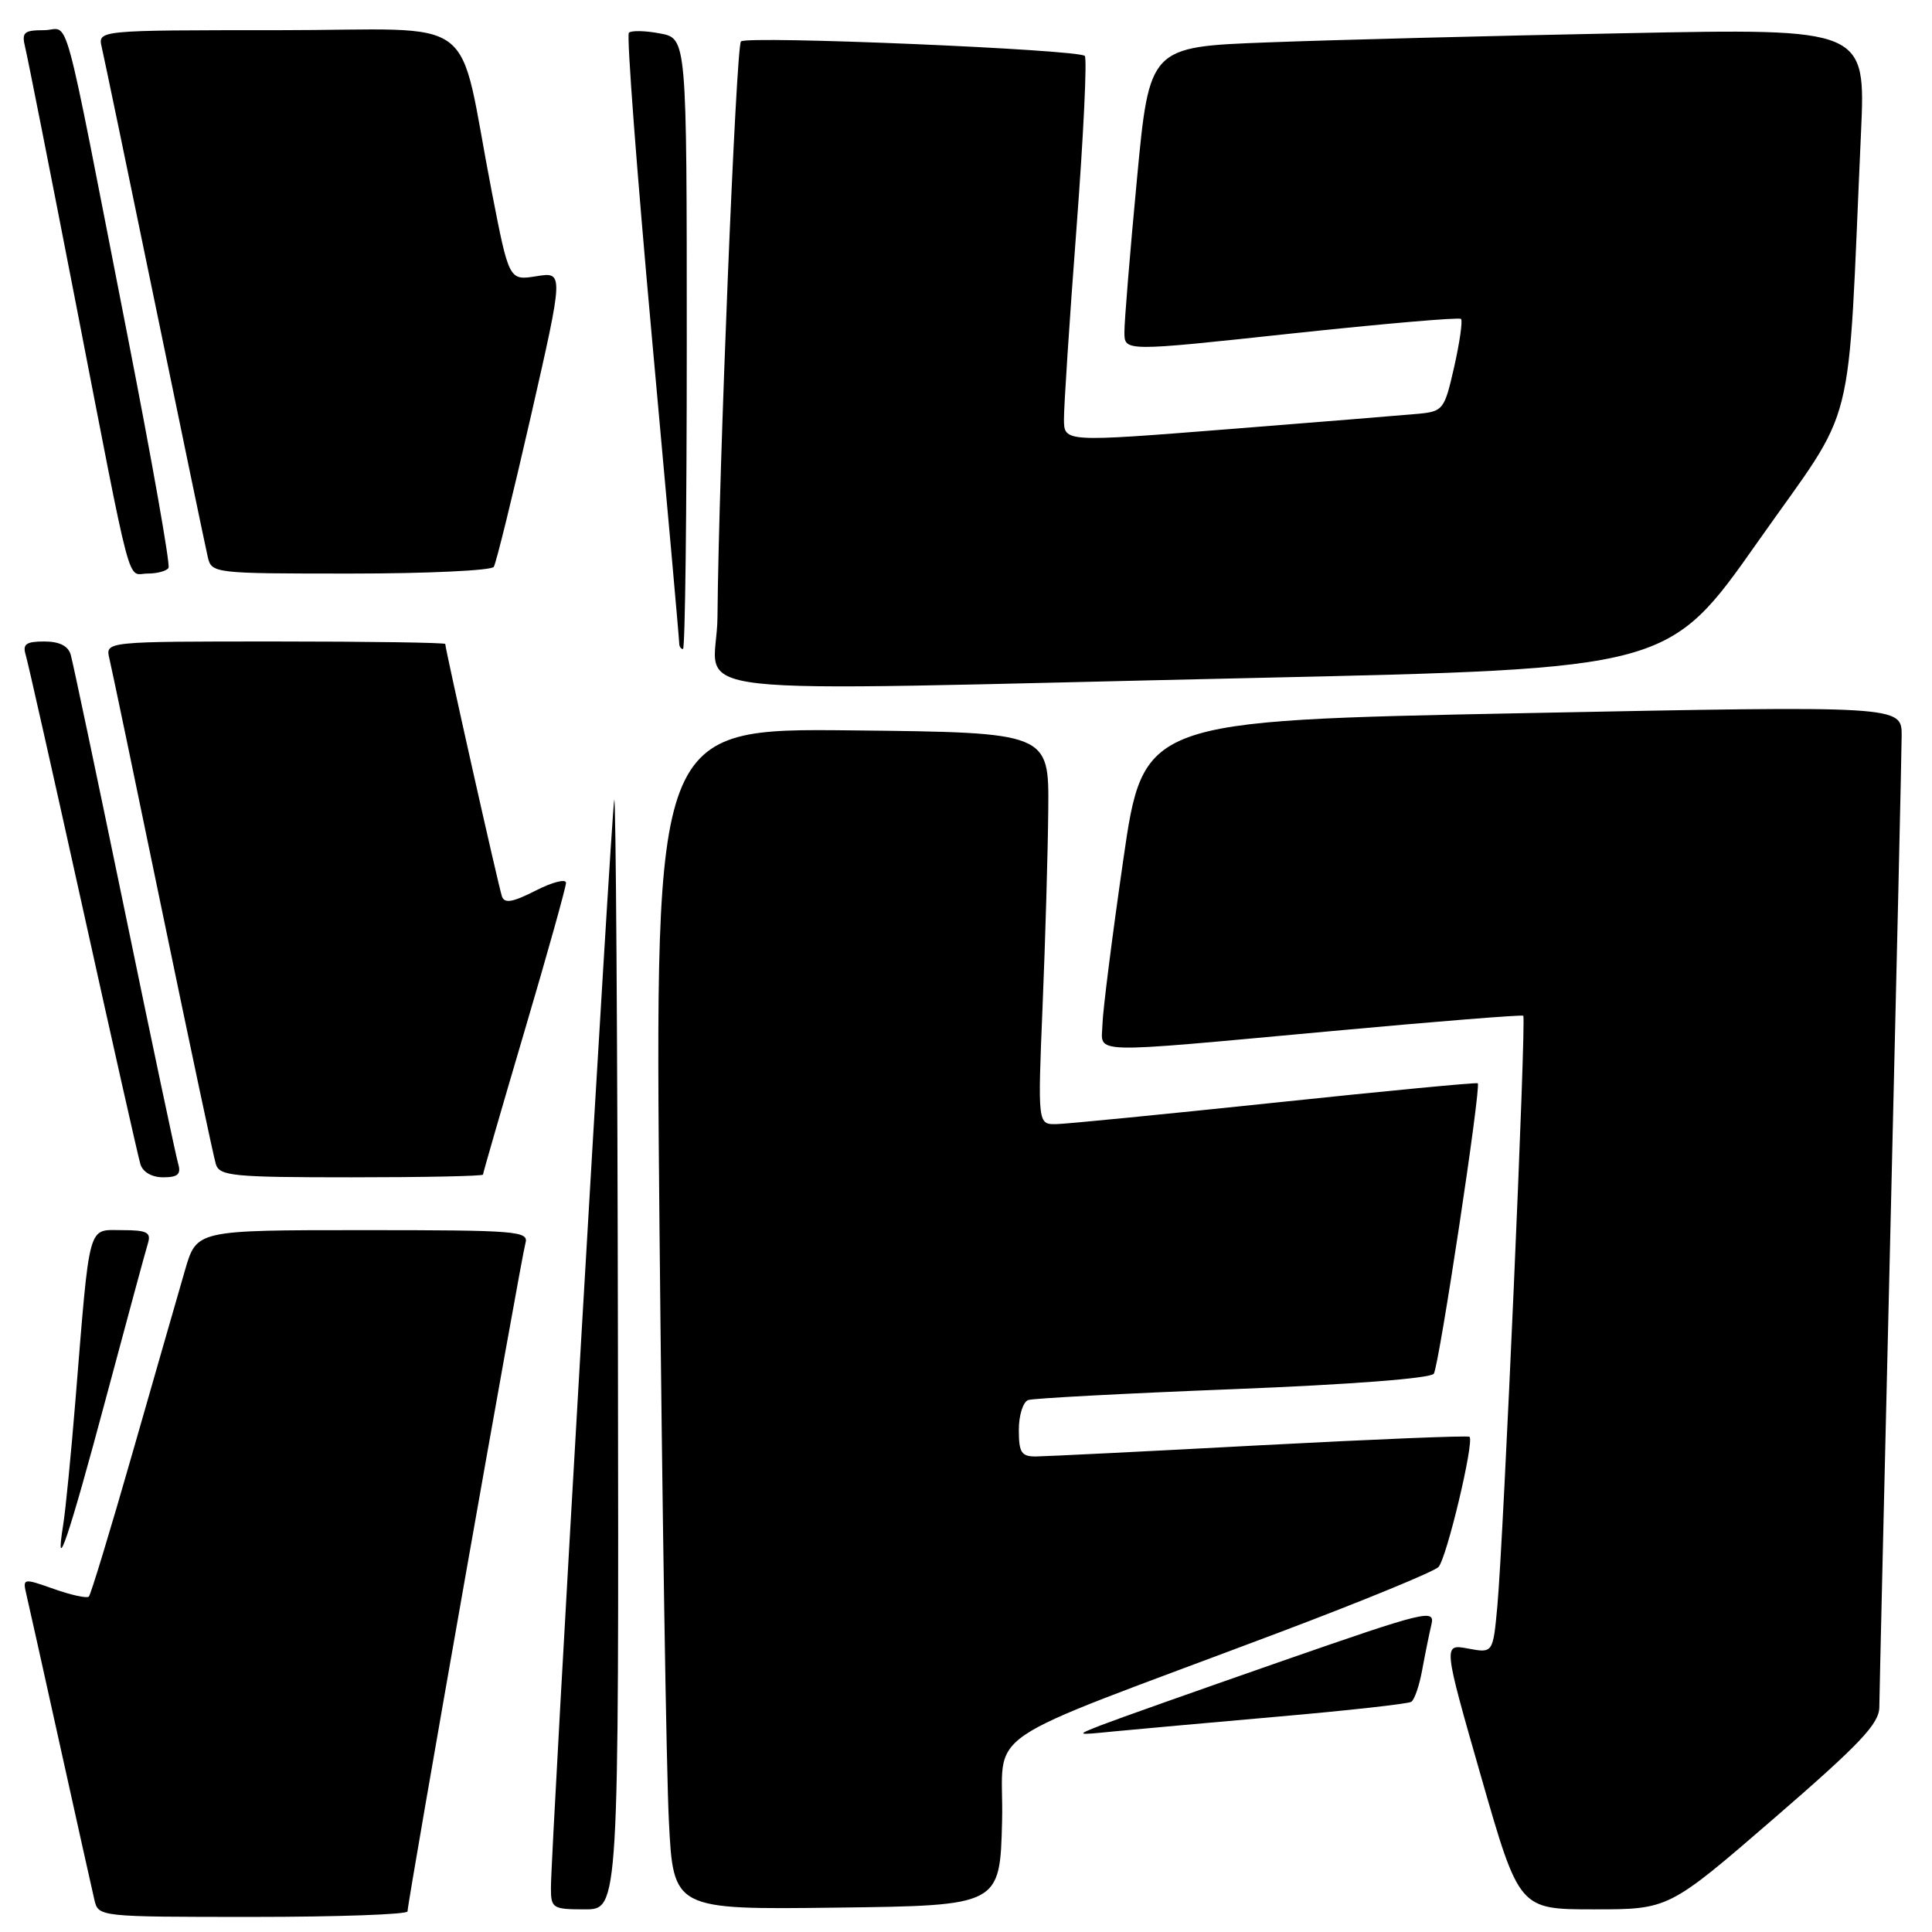 <?xml version="1.0" encoding="UTF-8" standalone="no"?>
<!DOCTYPE svg PUBLIC "-//W3C//DTD SVG 1.1//EN" "http://www.w3.org/Graphics/SVG/1.1/DTD/svg11.dtd" >
<svg xmlns="http://www.w3.org/2000/svg" xmlns:xlink="http://www.w3.org/1999/xlink" version="1.1" viewBox="0 0 256 256">
 <g >
 <path fill="currentColor"
d=" M 54.00 253.27 C 54.00 252.01 69.07 166.60 69.62 164.75 C 70.10 163.12 68.62 163.00 48.10 163.00 C 26.06 163.00 26.06 163.00 24.53 168.25 C 23.69 171.14 20.58 181.96 17.62 192.30 C 14.66 202.64 12.03 211.31 11.77 211.56 C 11.52 211.81 9.44 211.36 7.15 210.55 C 3.04 209.10 2.99 209.11 3.50 211.29 C 3.79 212.51 5.81 221.60 8.00 231.50 C 10.19 241.40 12.22 250.51 12.51 251.75 C 13.04 253.99 13.10 254.00 33.52 254.00 C 44.78 254.00 54.00 253.67 54.00 253.27 Z  M 81.88 178.75 C 81.82 137.91 81.60 105.17 81.39 106.00 C 81.01 107.55 73.00 245.05 73.00 250.14 C 73.00 252.86 73.22 253.00 77.50 253.00 C 82.00 253.00 82.00 253.00 81.88 178.75 Z  M 132.78 241.33 C 133.10 228.59 128.33 231.84 169.50 216.31 C 180.50 212.16 190.00 208.26 190.60 207.64 C 191.68 206.53 195.37 191.04 194.72 190.38 C 194.54 190.20 182.04 190.71 166.94 191.51 C 151.85 192.32 138.49 192.98 137.25 192.99 C 135.34 193.00 135.00 192.47 135.00 189.47 C 135.00 187.53 135.56 185.75 136.25 185.51 C 136.94 185.28 149.17 184.63 163.43 184.07 C 178.93 183.46 189.61 182.64 189.99 182.02 C 190.70 180.87 196.29 143.92 195.81 143.54 C 195.64 143.41 183.57 144.56 169.00 146.10 C 154.43 147.63 141.38 148.92 140.00 148.95 C 137.50 149.00 137.50 149.00 138.15 133.25 C 138.51 124.59 138.85 112.90 138.90 107.28 C 139.00 97.06 139.00 97.06 112.88 96.78 C 86.76 96.50 86.76 96.50 87.39 163.00 C 87.74 199.57 88.30 234.80 88.63 241.27 C 89.22 253.04 89.22 253.04 110.86 252.77 C 132.50 252.50 132.50 252.50 132.78 241.33 Z  M 235.06 240.95 C 246.50 231.05 249.00 228.41 249.02 226.20 C 249.03 224.71 249.70 196.05 250.50 162.50 C 251.30 128.95 251.97 99.70 251.98 97.50 C 252.00 93.50 252.00 93.50 201.75 94.50 C 151.50 95.50 151.50 95.50 148.83 114.00 C 147.36 124.17 146.12 133.96 146.08 135.75 C 145.98 139.71 143.55 139.64 176.50 136.62 C 190.25 135.35 201.66 134.44 201.84 134.59 C 202.26 134.91 199.23 203.75 198.41 212.78 C 197.83 219.06 197.83 219.06 194.52 218.44 C 191.21 217.82 191.21 217.82 196.25 235.41 C 201.30 253.00 201.30 253.00 211.21 253.00 C 221.12 253.00 221.12 253.00 235.06 240.95 Z  M 169.36 227.46 C 178.63 226.65 186.57 225.77 187.00 225.50 C 187.42 225.24 188.08 223.33 188.45 221.26 C 188.83 219.19 189.38 216.49 189.67 215.26 C 190.18 213.16 188.97 213.46 169.85 220.11 C 158.66 224.01 147.93 227.81 146.00 228.56 C 142.50 229.93 142.50 229.93 147.50 229.43 C 150.25 229.16 160.09 228.28 169.36 227.46 Z  M 13.99 185.45 C 16.78 175.03 19.30 165.71 19.60 164.75 C 20.05 163.29 19.48 163.00 16.16 163.00 C 11.57 163.00 11.94 161.64 10.00 185.50 C 9.42 192.65 8.69 200.07 8.38 202.00 C 7.20 209.34 9.10 203.74 13.99 185.45 Z  M 23.62 154.25 C 23.33 153.29 20.12 138.10 16.49 120.50 C 12.85 102.90 9.65 87.71 9.37 86.75 C 9.03 85.58 7.86 85.00 5.87 85.00 C 3.47 85.00 2.97 85.35 3.40 86.75 C 3.69 87.71 7.11 102.90 11.00 120.50 C 14.89 138.10 18.31 153.29 18.60 154.25 C 18.92 155.31 20.12 156.00 21.63 156.00 C 23.55 156.00 24.01 155.59 23.62 154.25 Z  M 64.00 155.64 C 64.00 155.44 66.47 146.89 69.50 136.63 C 72.53 126.38 75.00 117.53 75.00 116.98 C 75.00 116.42 73.19 116.88 70.98 118.01 C 67.93 119.56 66.85 119.75 66.51 118.78 C 66.08 117.56 59.00 86.03 59.00 85.33 C 59.00 85.15 48.87 85.00 36.48 85.00 C 13.96 85.00 13.96 85.00 14.49 87.25 C 14.79 88.49 17.96 103.67 21.54 121.00 C 25.13 138.32 28.30 153.29 28.60 154.25 C 29.08 155.83 30.84 156.00 46.57 156.00 C 56.16 156.00 64.00 155.84 64.00 155.64 Z  M 166.29 89.83 C 221.09 88.61 221.09 88.61 232.94 71.76 C 246.21 52.89 244.73 58.77 246.59 17.63 C 247.22 3.76 247.22 3.76 215.36 4.40 C 197.84 4.74 176.48 5.29 167.90 5.62 C 152.30 6.21 152.30 6.21 150.64 23.86 C 149.72 33.56 148.98 42.64 148.99 44.04 C 149.00 46.58 149.00 46.58 171.08 44.20 C 183.23 42.90 193.36 42.02 193.59 42.26 C 193.83 42.50 193.42 45.35 192.69 48.60 C 191.40 54.28 191.23 54.51 187.93 54.83 C 186.04 55.00 174.71 55.93 162.75 56.87 C 141.00 58.59 141.00 58.59 140.98 55.55 C 140.97 53.87 141.71 42.49 142.64 30.25 C 143.57 18.00 144.06 7.73 143.74 7.41 C 142.89 6.55 98.97 4.70 98.18 5.49 C 97.53 6.13 95.22 62.87 95.07 81.75 C 94.99 92.65 85.85 91.61 166.29 89.83 Z  M 91.00 45.55 C 91.00 5.09 91.00 5.09 87.45 4.43 C 85.50 4.06 83.65 4.02 83.33 4.34 C 83.01 4.65 84.39 22.82 86.38 44.71 C 88.38 66.59 90.01 84.84 90.00 85.25 C 90.00 85.66 90.22 86.00 90.50 86.00 C 90.78 86.00 91.00 67.80 91.00 45.55 Z  M 22.33 75.25 C 22.58 74.84 20.13 61.00 16.90 44.50 C 8.01 -0.89 9.35 4.00 5.82 4.00 C 3.17 4.00 2.85 4.29 3.33 6.25 C 3.64 7.49 6.64 22.67 10.01 40.00 C 17.69 79.53 16.76 76.00 19.55 76.00 C 20.83 76.00 22.08 75.66 22.33 75.25 Z  M 65.43 75.11 C 65.74 74.61 67.95 65.62 70.35 55.12 C 74.70 36.02 74.70 36.02 71.08 36.60 C 67.45 37.18 67.45 37.18 65.15 25.34 C 60.46 1.19 64.18 4.00 36.90 4.00 C 12.96 4.00 12.96 4.00 13.48 6.25 C 13.77 7.49 16.93 22.67 20.50 40.00 C 24.07 57.33 27.23 72.51 27.52 73.75 C 28.03 75.98 28.18 76.00 46.46 76.00 C 56.59 76.00 65.13 75.60 65.43 75.11 Z "/>
</g>
</svg>